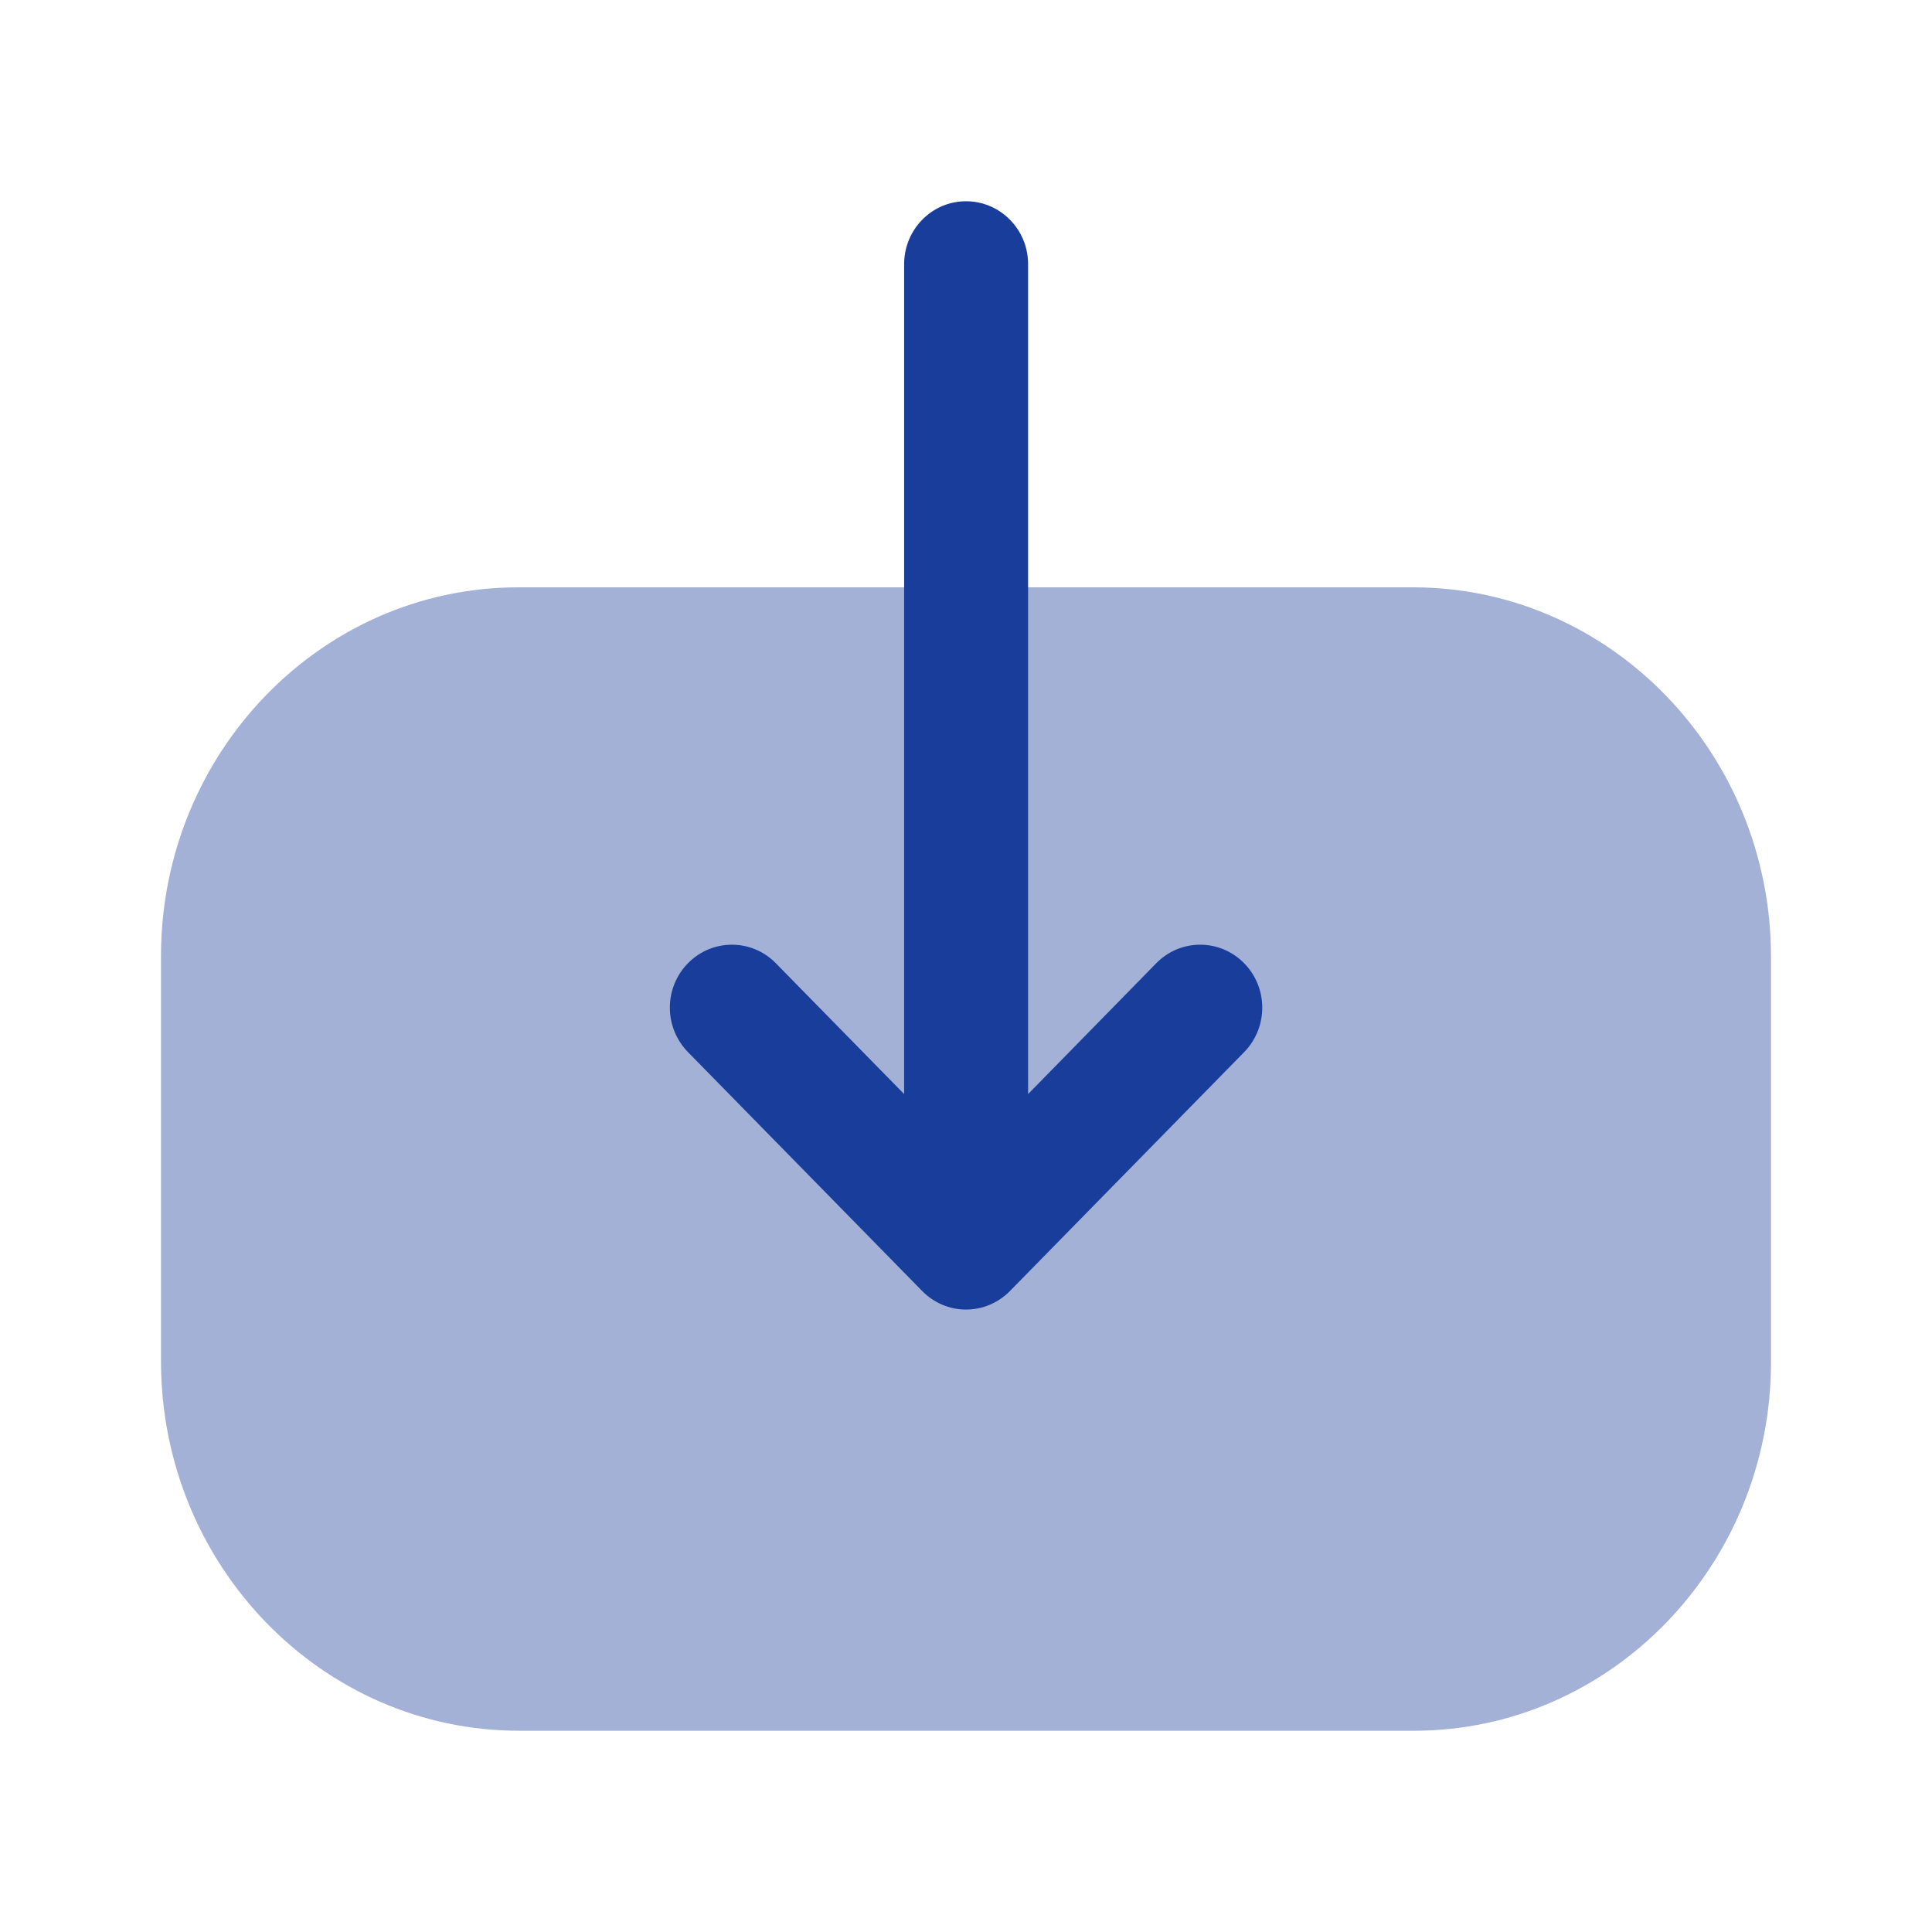 <svg width="42" height="42" viewBox="0 0 42 42" fill="none" xmlns="http://www.w3.org/2000/svg">
<path opacity="0.4" d="M30.72 12.768C35.009 12.768 38.5 16.373 38.5 20.803V29.61C38.5 34.029 35.017 37.625 30.737 37.625H11.284C6.993 37.625 3.5 34.022 3.5 29.592V20.785C3.5 16.366 6.984 12.768 11.267 12.768H12.912L30.72 12.768Z" fill="#193D9B"/>
<path d="M21.956 28.065L27.047 22.872C27.572 22.335 27.572 21.471 27.043 20.936C26.515 20.403 25.662 20.404 25.137 20.939L22.35 23.784L22.35 5.744C22.35 4.988 21.746 4.375 21 4.375C20.257 4.375 19.655 4.988 19.655 5.744L19.655 23.784L16.865 20.939C16.34 20.404 15.488 20.403 14.959 20.936C14.695 21.204 14.562 21.555 14.562 21.906C14.562 22.255 14.695 22.605 14.956 22.872L20.047 28.065C20.3 28.323 20.643 28.469 21 28.469C21.359 28.469 21.702 28.323 21.956 28.065Z" fill="#193D9B"/>
</svg>
